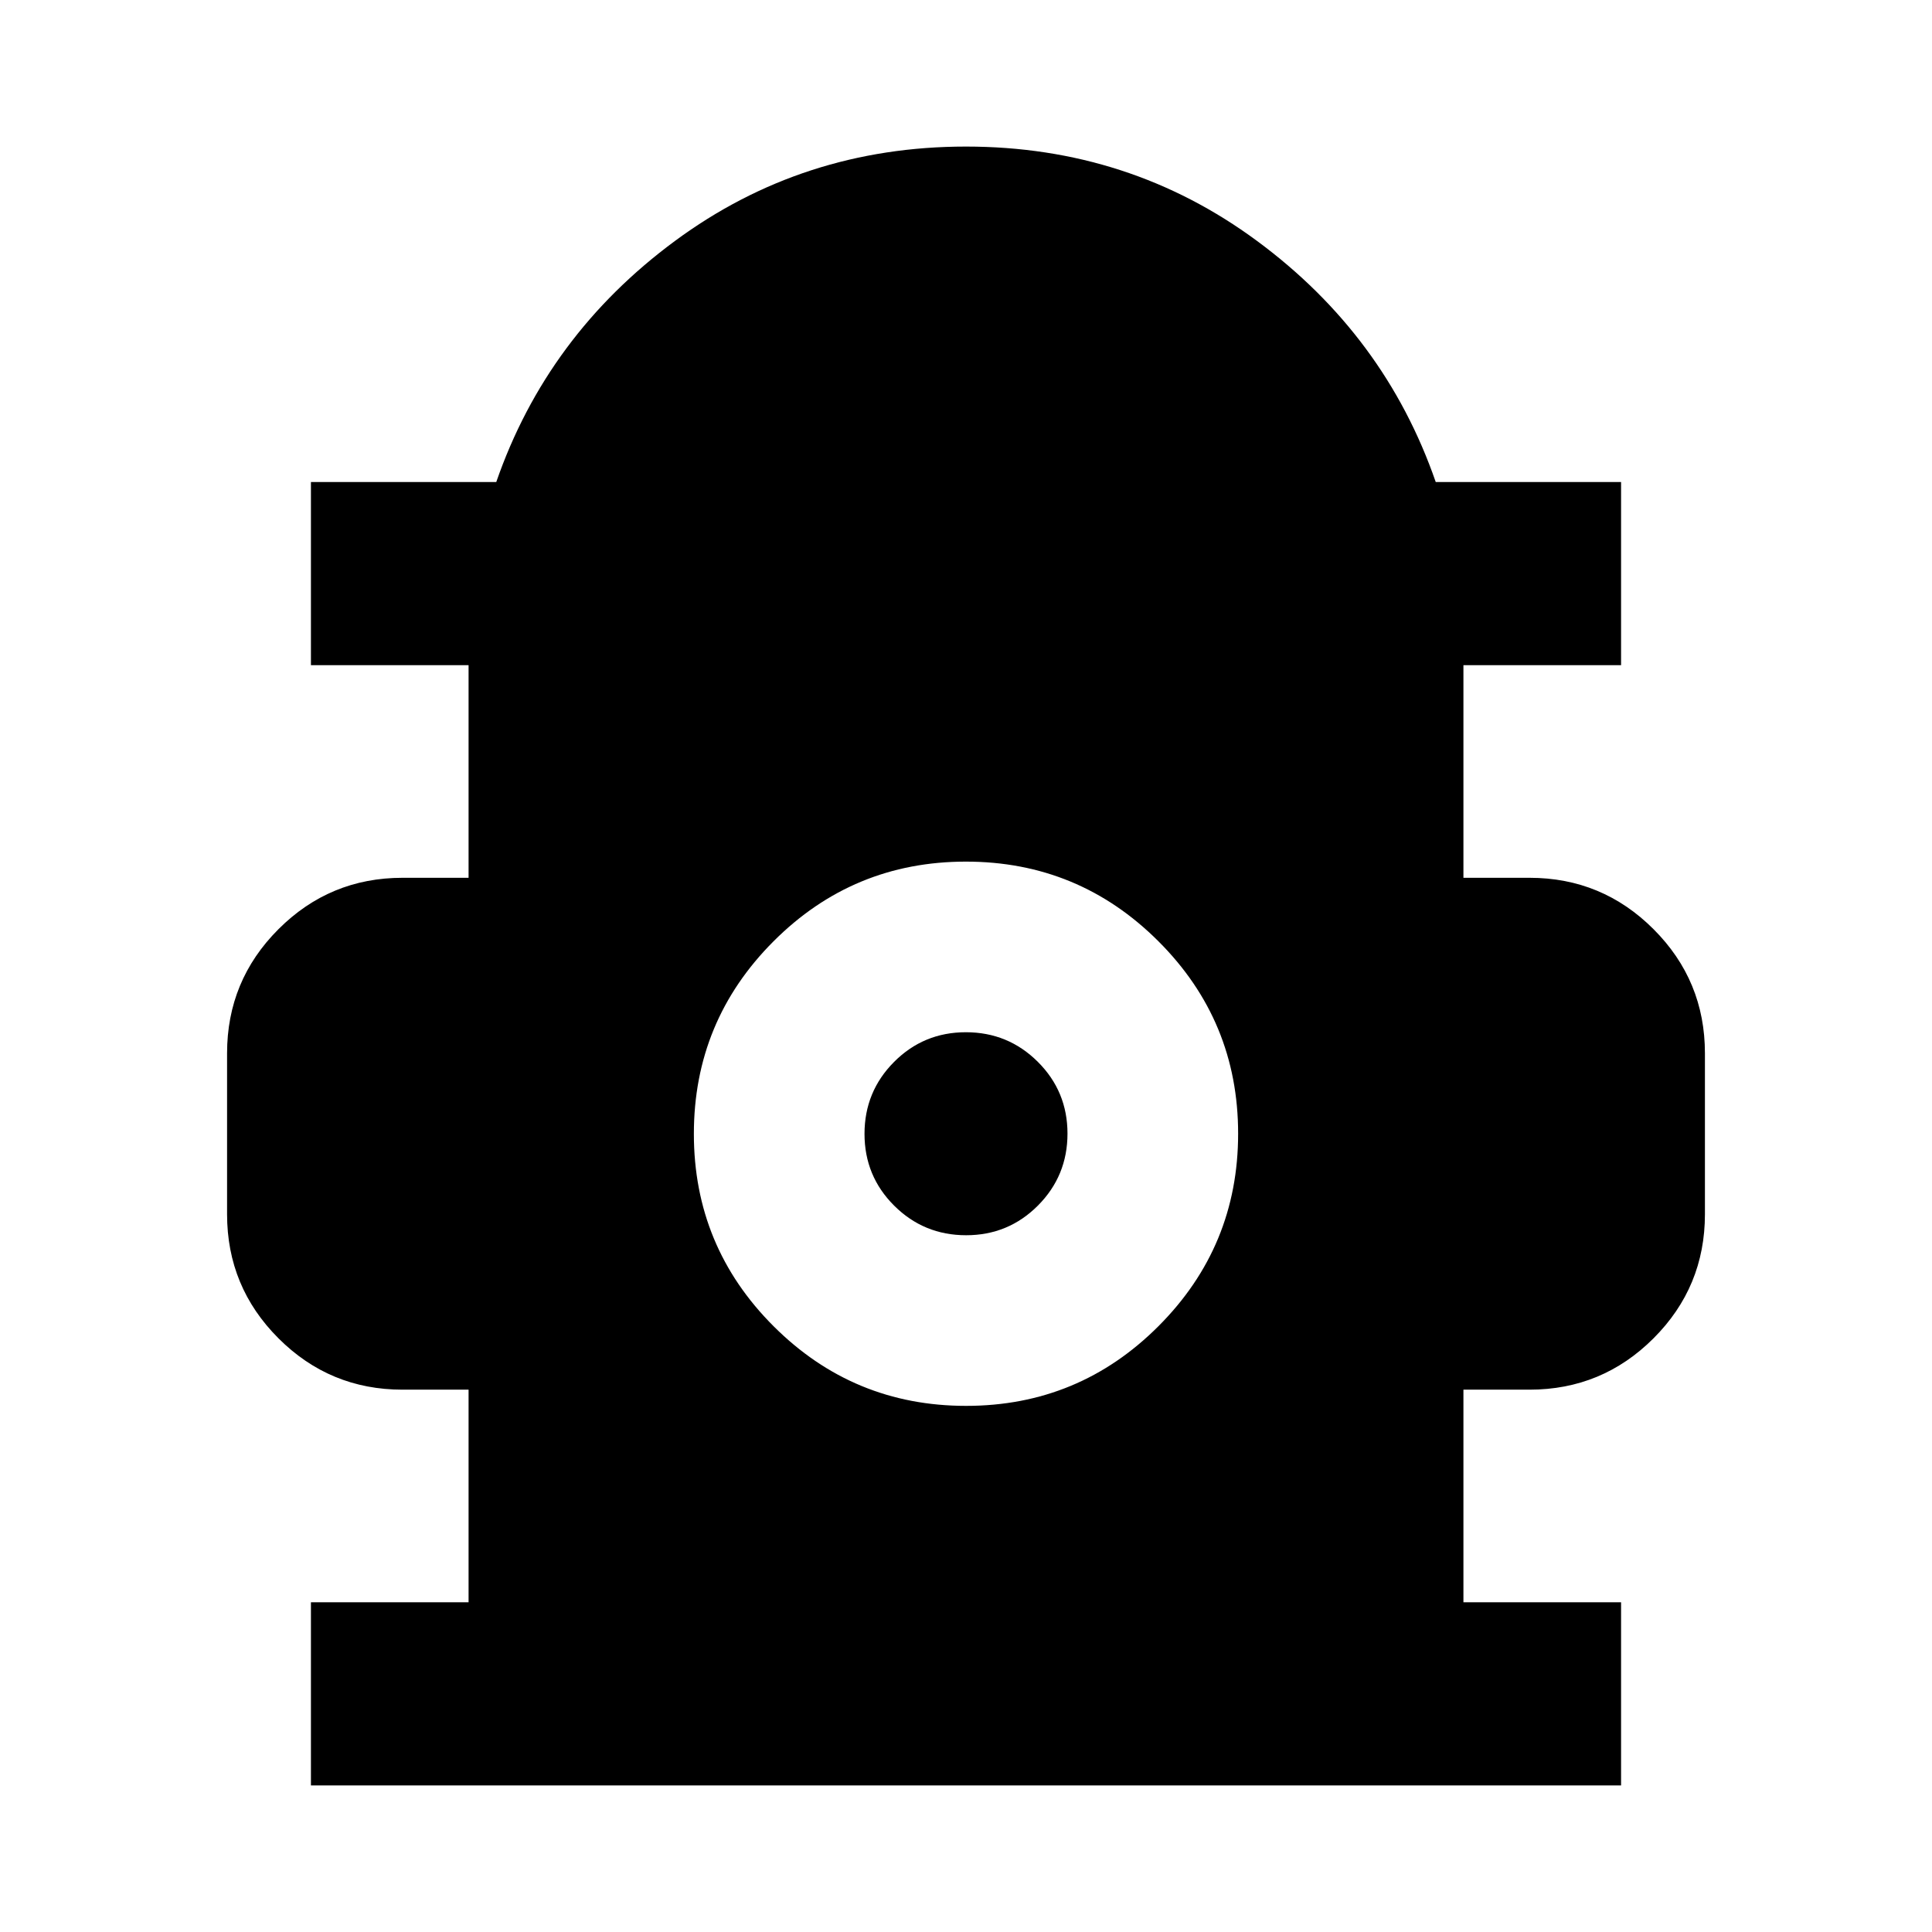 <svg xmlns="http://www.w3.org/2000/svg" height="24" viewBox="0 -960 960 960" width="24"><path d="M154.5-72.83v-91h78.33v-105.65H200q-36.11 0-61.64-25.53t-25.53-61.64v-80q0-36.11 25.53-61.64 25.53-25.54 61.64-25.54h32.83v-105.65H154.5v-91h92.09q25.24-72.87 88.77-119.78T480-887.17q81.11 0 144.64 46.91 63.53 46.91 88.77 119.78h92.09v91h-78.33v105.65H760q36.11 0 61.64 25.54 25.53 25.53 25.53 61.64v80q0 36.11-25.53 61.64T760-269.48h-32.83v105.65h78.33v91h-651Zm325.55-188.6q56.04 0 95.6-39.62 39.57-39.61 39.57-95.65 0-56.04-39.62-95.6-39.61-39.57-95.65-39.57-56.04 0-95.6 39.61-39.57 39.62-39.57 95.66 0 56.03 39.62 95.6 39.61 39.57 95.65 39.57Zm.01-84.79q-20.99 0-35.74-14.69-14.75-14.69-14.75-35.69 0-20.99 14.69-35.74 14.69-14.75 35.68-14.75 20.99 0 35.74 14.7 14.75 14.69 14.75 35.68 0 20.99-14.69 35.74-14.69 14.75-35.68 14.75Z"/></svg>